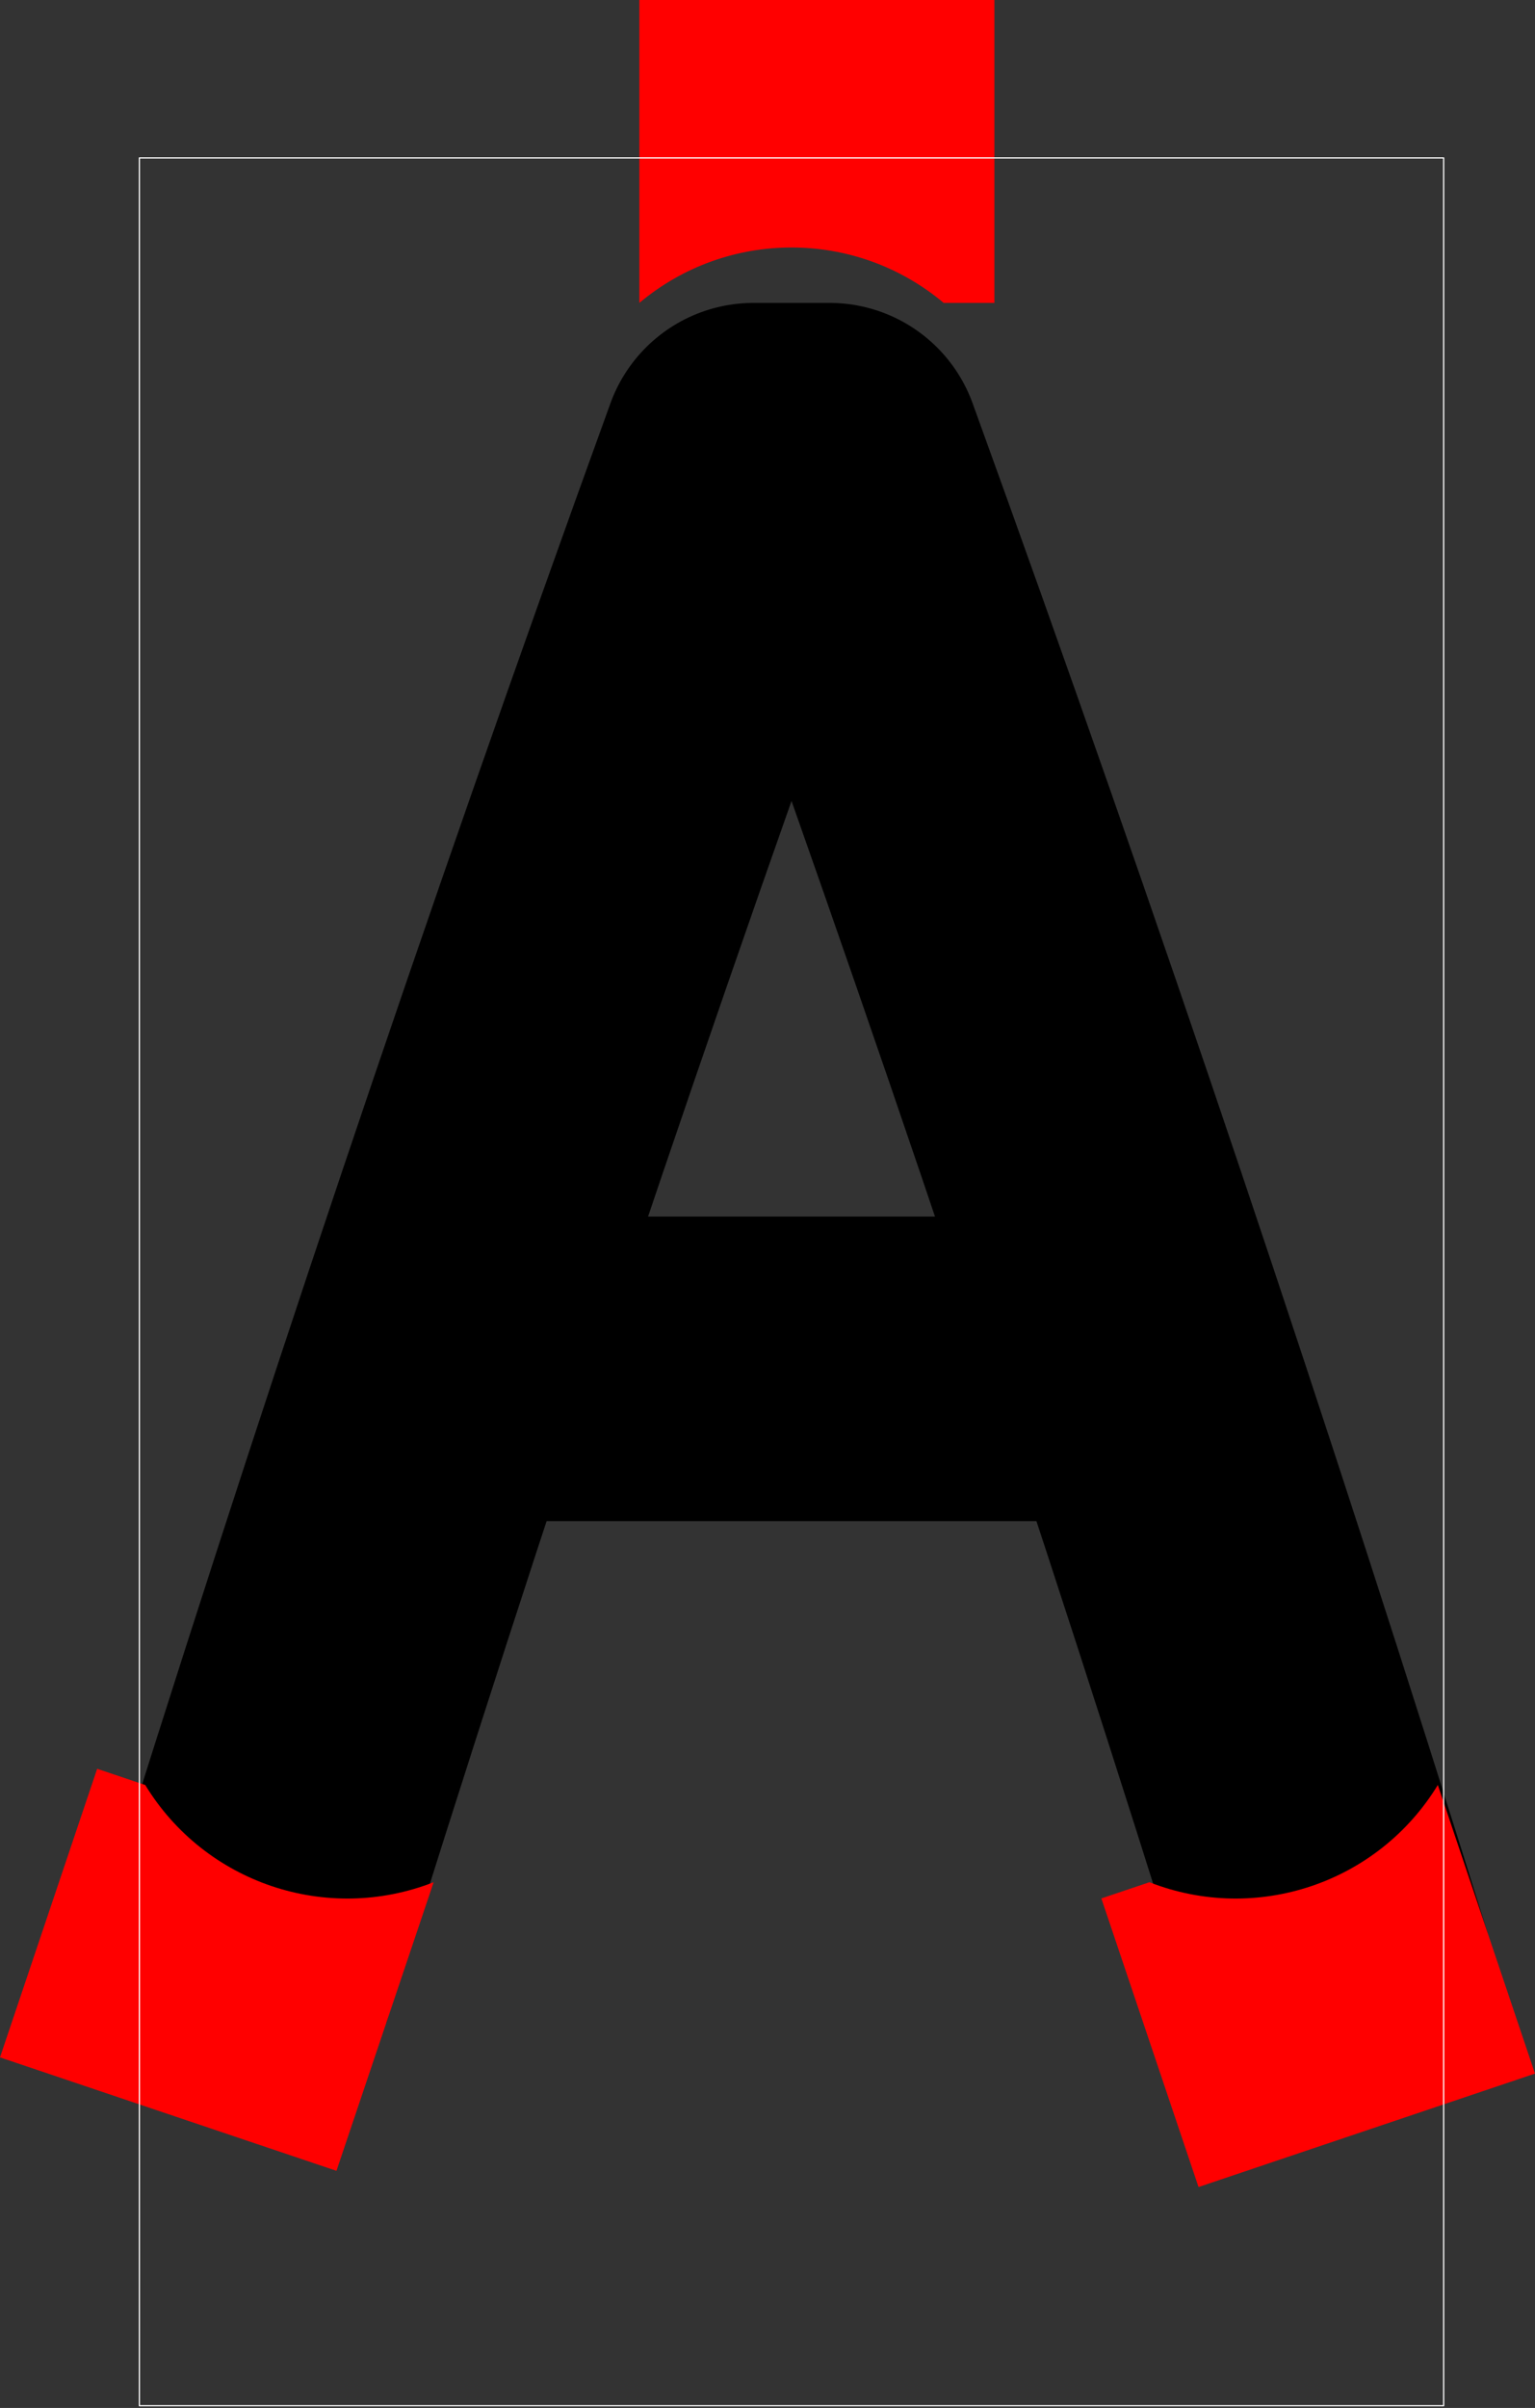 <?xml version="1.0"?>
<!-- Created by MetaPost 1.9991 on 2017.04.13:1434 -->
<svg version="1.1" xmlns="http://www.w3.org/2000/svg" xmlns:xlink="http://www.w3.org/1999/xlink" width="253.264" height="397.011" viewBox="0 0 253.264 397.011">
<rect x="0" y="0" width="253.264" height="397.011" fill="#333333" stroke="none"/>
<!-- Original BoundingBox: -23.000854 -95.741119 230.262756 301.269470 -->
  <path d="M39.737 326.106C52.716 284.446,66.166 242.935,80.086 201.581C94.34 159.233,109.086 117.053,124.32 75.048L136.873 75.048C152.107 117.053,166.852 159.233,181.106 201.581C195.026 242.935,208.477 284.446,221.455 326.106"  id="stroke1" style="stroke:rgb(0%,0%,0%); stroke-width: 50.212;stroke-linejoin: round;stroke-miterlimit: 10;fill: none;"></path>
  <path d="M73.547 225.683L187.646 225.683"  id="stroke2" style="stroke:rgb(0%,0%,0%); stroke-width: 50.212;stroke-linejoin: round;stroke-miterlimit: 10;fill: none;"></path>
  <path d="M16.03 291.626L23.961 294.298C33.831 310.48,53.895 317.24,71.545 310.33L55.513 357.913L-0.001 339.21Z" style="fill: rgb(100%,0%,0%);stroke: none;"></path>
  <path d="M181.717 313.002L189.648 310.33C207.298 317.24,227.362 310.48,237.231 294.298L253.263 341.882L197.749 360.585Z" style="fill: rgb(100%,0%,0%);stroke: none;"></path>
  <path d="M164.071 49.942L155.702 49.942C141.182 37.758,120.01 37.758,105.49 49.942L105.49 -0.269L164.071 -0.269Z" style="fill: rgb(100%,0%,0%);stroke: none;"></path>
  <path d="M23 396.641L23 26.032L238.193 26.032L238.193 396.641Z" style="stroke:rgb(100%,100%,100%); stroke-width: 0.2;stroke-linecap: round;stroke-linejoin: round;stroke-miterlimit: 10;fill: none;"></path>
</svg>
